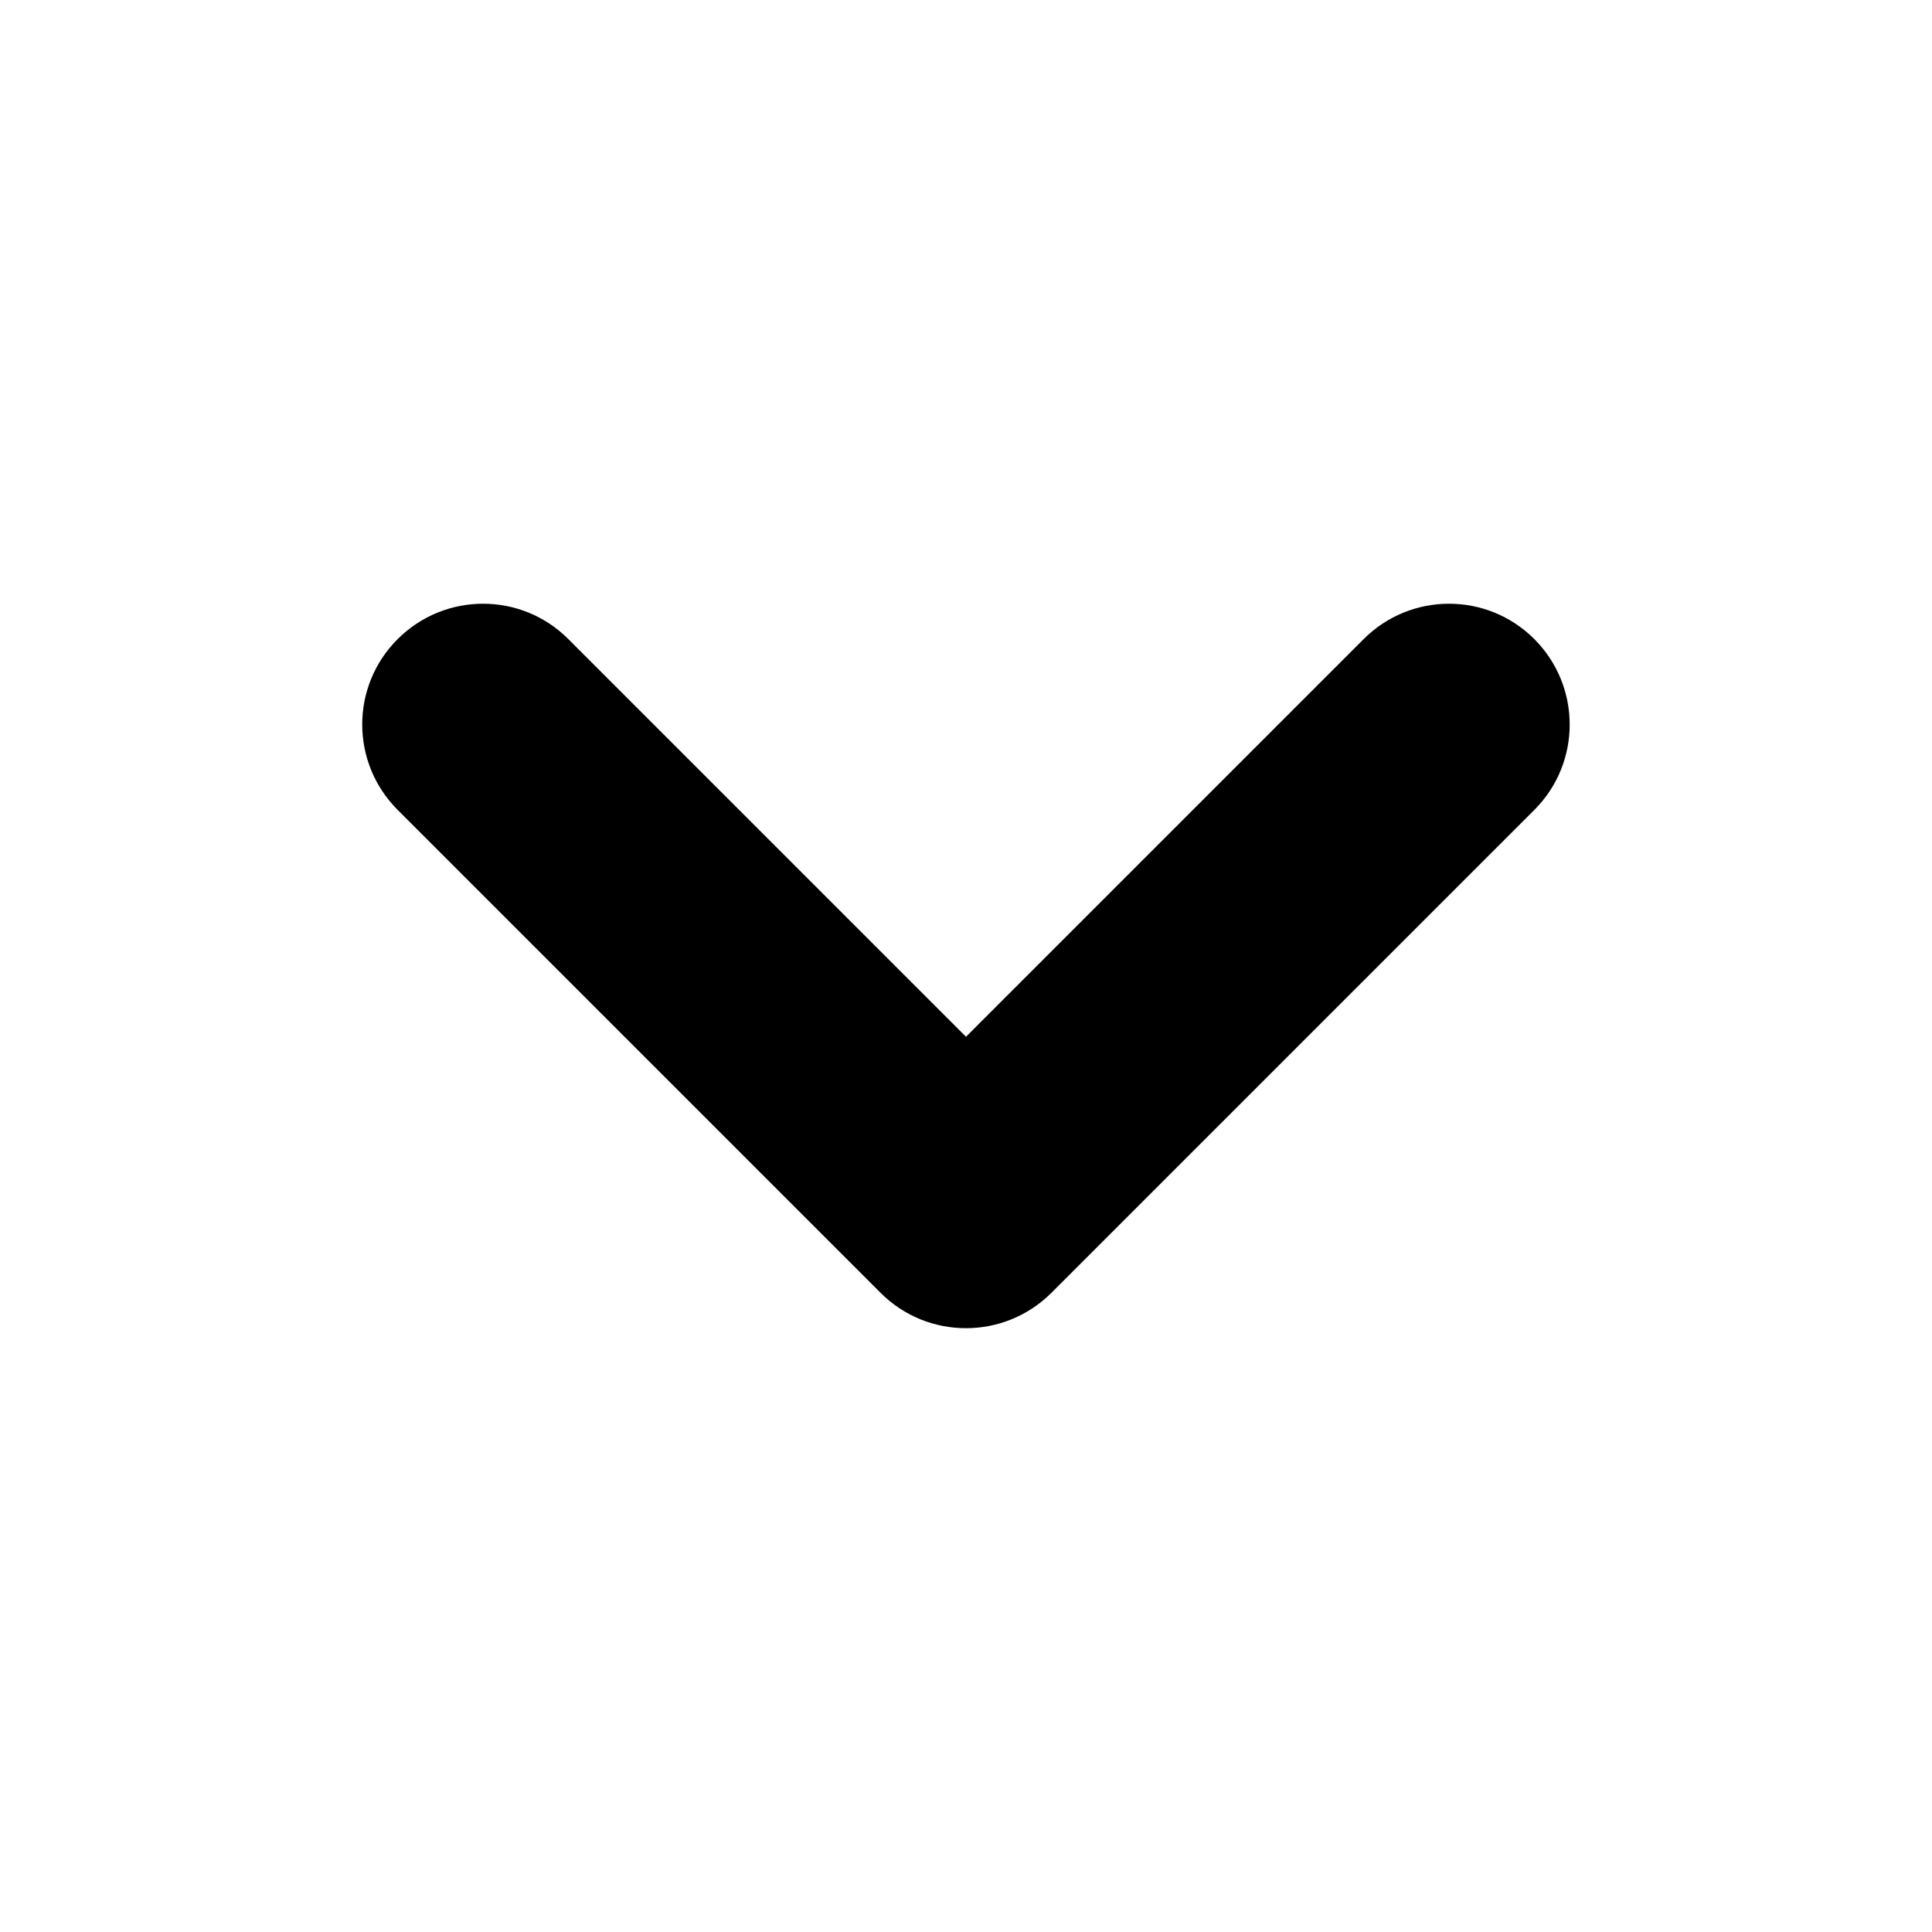 <!-- Generated by IcoMoon.io -->
<svg version="1.1" xmlns="http://www.w3.org/2000/svg" width="16" height="16" viewBox="0 0 16 16">
<title>chevron-down-rounded-16</title>
<path d="M3.293 5.293c0.391-0.391 1.024-0.391 1.414 0l3.293 3.293 3.293-3.293c0.39-0.391 1.024-0.391 1.414 0s0.39 1.024 0 1.414l-4 4c-0.391 0.39-1.024 0.39-1.414 0l-4-4c-0.391-0.391-0.391-1.024 0-1.414z"></path>
</svg>
